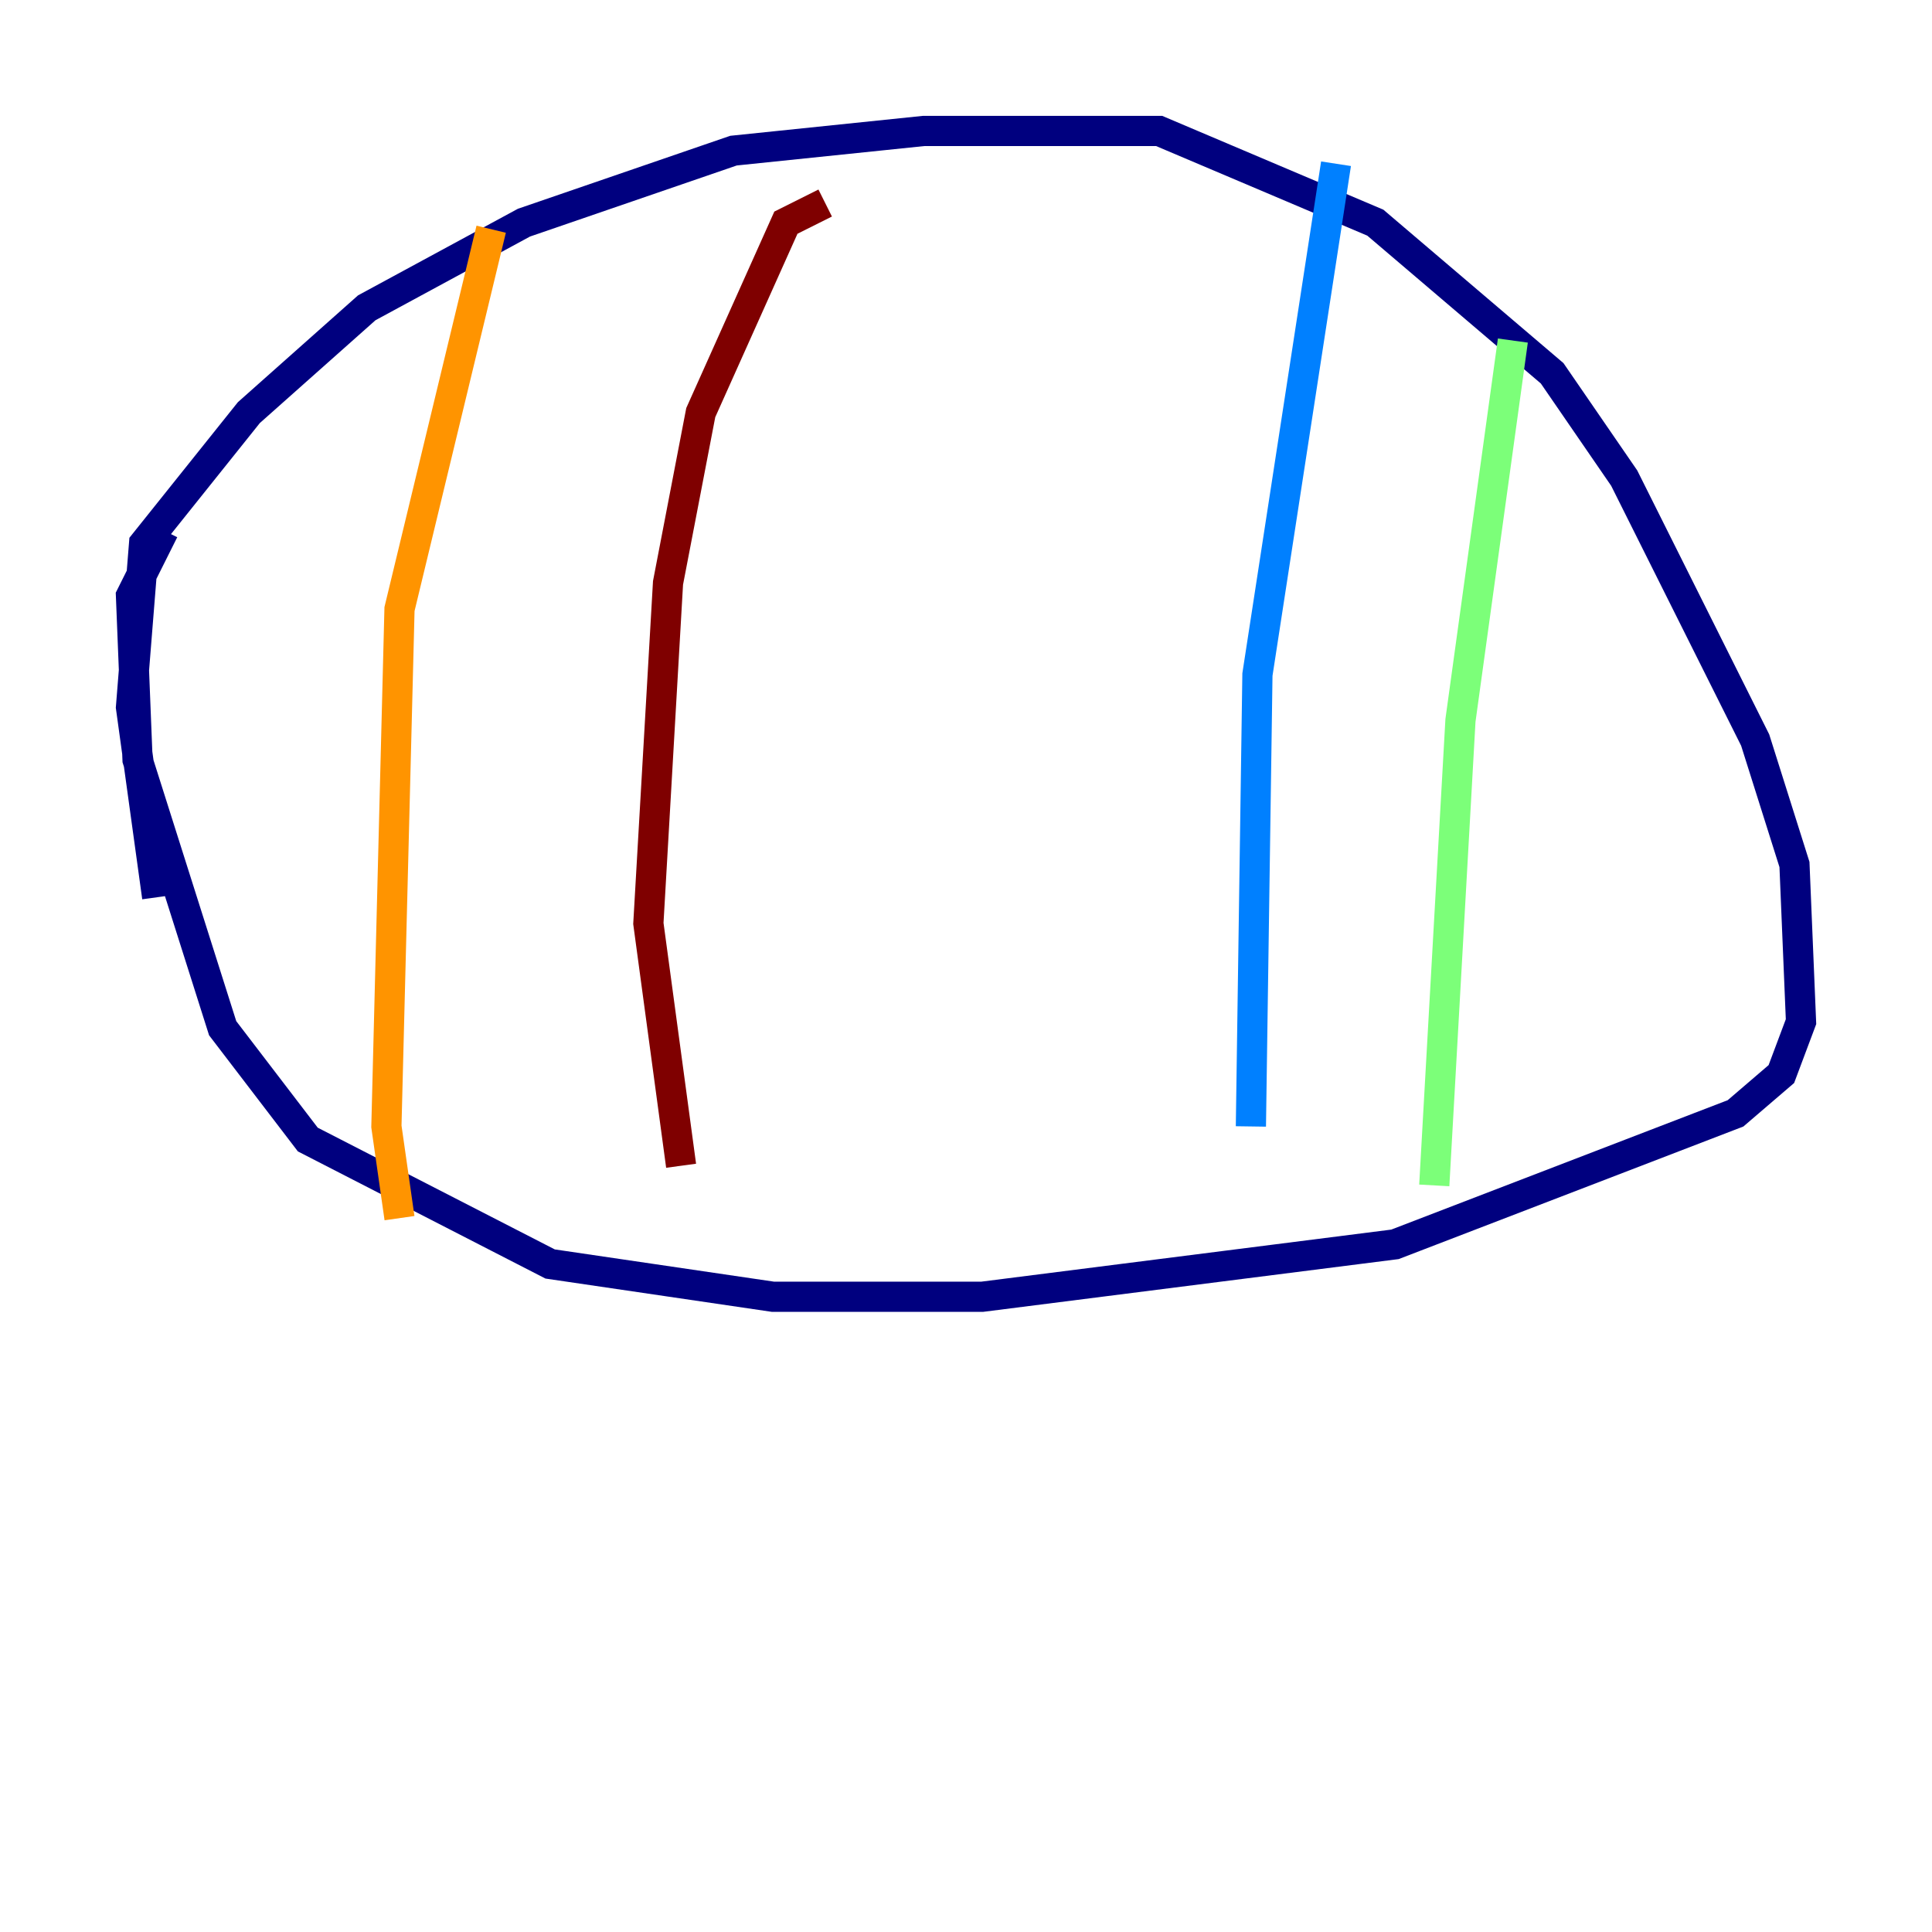 <?xml version="1.0" encoding="utf-8" ?>
<svg baseProfile="tiny" height="128" version="1.2" viewBox="0,0,128,128" width="128" xmlns="http://www.w3.org/2000/svg" xmlns:ev="http://www.w3.org/2001/xml-events" xmlns:xlink="http://www.w3.org/1999/xlink"><defs /><polyline fill="none" points="10.414,59.444 8.678,46.861 9.546,36.014 16.488,27.336 24.298,20.393 34.712,14.752 48.597,9.98 61.18,8.678 76.8,8.678 91.119,14.752 102.834,24.732 107.607,31.675 116.285,49.031 118.888,57.275 119.322,67.688 118.02,71.159 114.983,73.763 92.42,82.441 65.085,85.912 51.2,85.912 36.447,83.742 20.393,75.498 14.752,68.122 9.112,50.332 8.678,39.485 10.848,35.146" stroke="#00007f" stroke-width="2" /><polyline fill="none" points="88.515,10.848 83.308,44.691 82.875,74.63" stroke="#0080ff" stroke-width="2" /><polyline fill="none" points="100.231,22.563 96.759,47.729 95.024,78.536" stroke="#7cff79" stroke-width="2" /><polyline fill="none" points="32.542,15.186 26.468,40.352 25.6,74.63 26.468,80.705" stroke="#ff9400" stroke-width="2" /><polyline fill="none" points="54.671,13.451 52.068,14.752 46.427,27.336 44.258,38.617 42.956,61.18 45.125,77.234" stroke="#7f0000" stroke-width="2" /></svg>